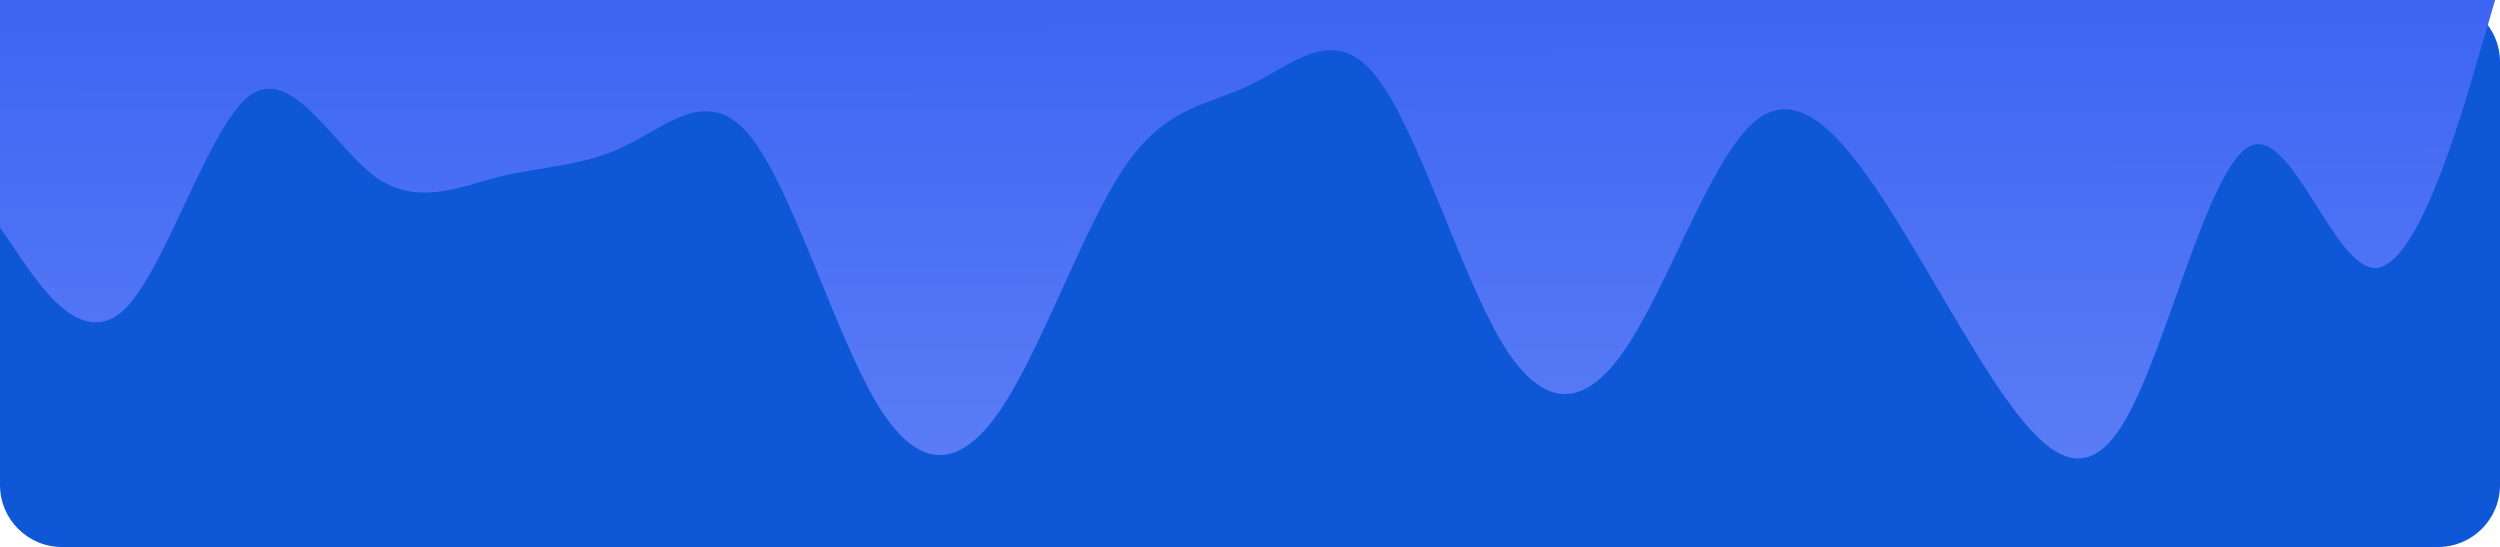 <svg width="1170" height="256" viewBox="0 0 1170 256" fill="none" xmlns="http://www.w3.org/2000/svg">
<g clip-path="url(#clip0)">
<path d="M1141 0H29C12.984 0 0 12.984 0 29V227C0 243.016 12.984 256 29 256H1141C1157.02 256 1170 243.016 1170 227V29C1170 12.984 1157.02 0 1141 0Z" fill="#0E58D8"/>
<path d="M0 106.439L9.75 120.716C19.5 134.993 39 163.547 58.5 144.541C78 125.178 97.5 59.147 117 44.602C136.5 30.593 156 68.07 175.5 82.615C195 96.624 214.5 87.701 234 82.615C253.5 77.886 273 77.886 292.5 68.338C312 59.147 331.5 39.516 351 63.609C370.5 87.702 390 153.732 409.5 187.372C429 220.655 448.5 220.655 468 192.101C487.5 163.547 507 106.439 526.5 77.885C546 49.331 565.5 49.331 585 39.785C604.5 30.594 624 10.963 643.5 35.056C663 59.149 682.5 125.18 702 158.82C721.5 192.103 741 192.103 760.5 163.549C780 134.995 799.5 77.887 819 58.881C838.5 39.518 858 59.149 877.5 87.435C897 116.257 916.5 153.735 936 182.556C955.5 210.842 975 230.473 994.5 196.833C1014 163.55 1033.5 77.888 1053 68.34C1072.5 59.149 1092 125.18 1111.5 125.448C1131 125.18 1150.5 59.148 1160.25 25.509L1170 -7.777V-36.331H0V106.439Z" fill="url(#paint0_linear)"/>
</g>
<defs>
<linearGradient id="paint0_linear" x1="592.02" y1="229.861" x2="591.697" y2="-36.339" gradientUnits="userSpaceOnUse">
<stop stop-color="#5C7EF5"/>
<stop offset="1" stop-color="#3861F3"/>
</linearGradient>
<clipPath id="clip0">
<rect width="1170" height="256" fill="white"/>
</clipPath>
</defs>
</svg>
